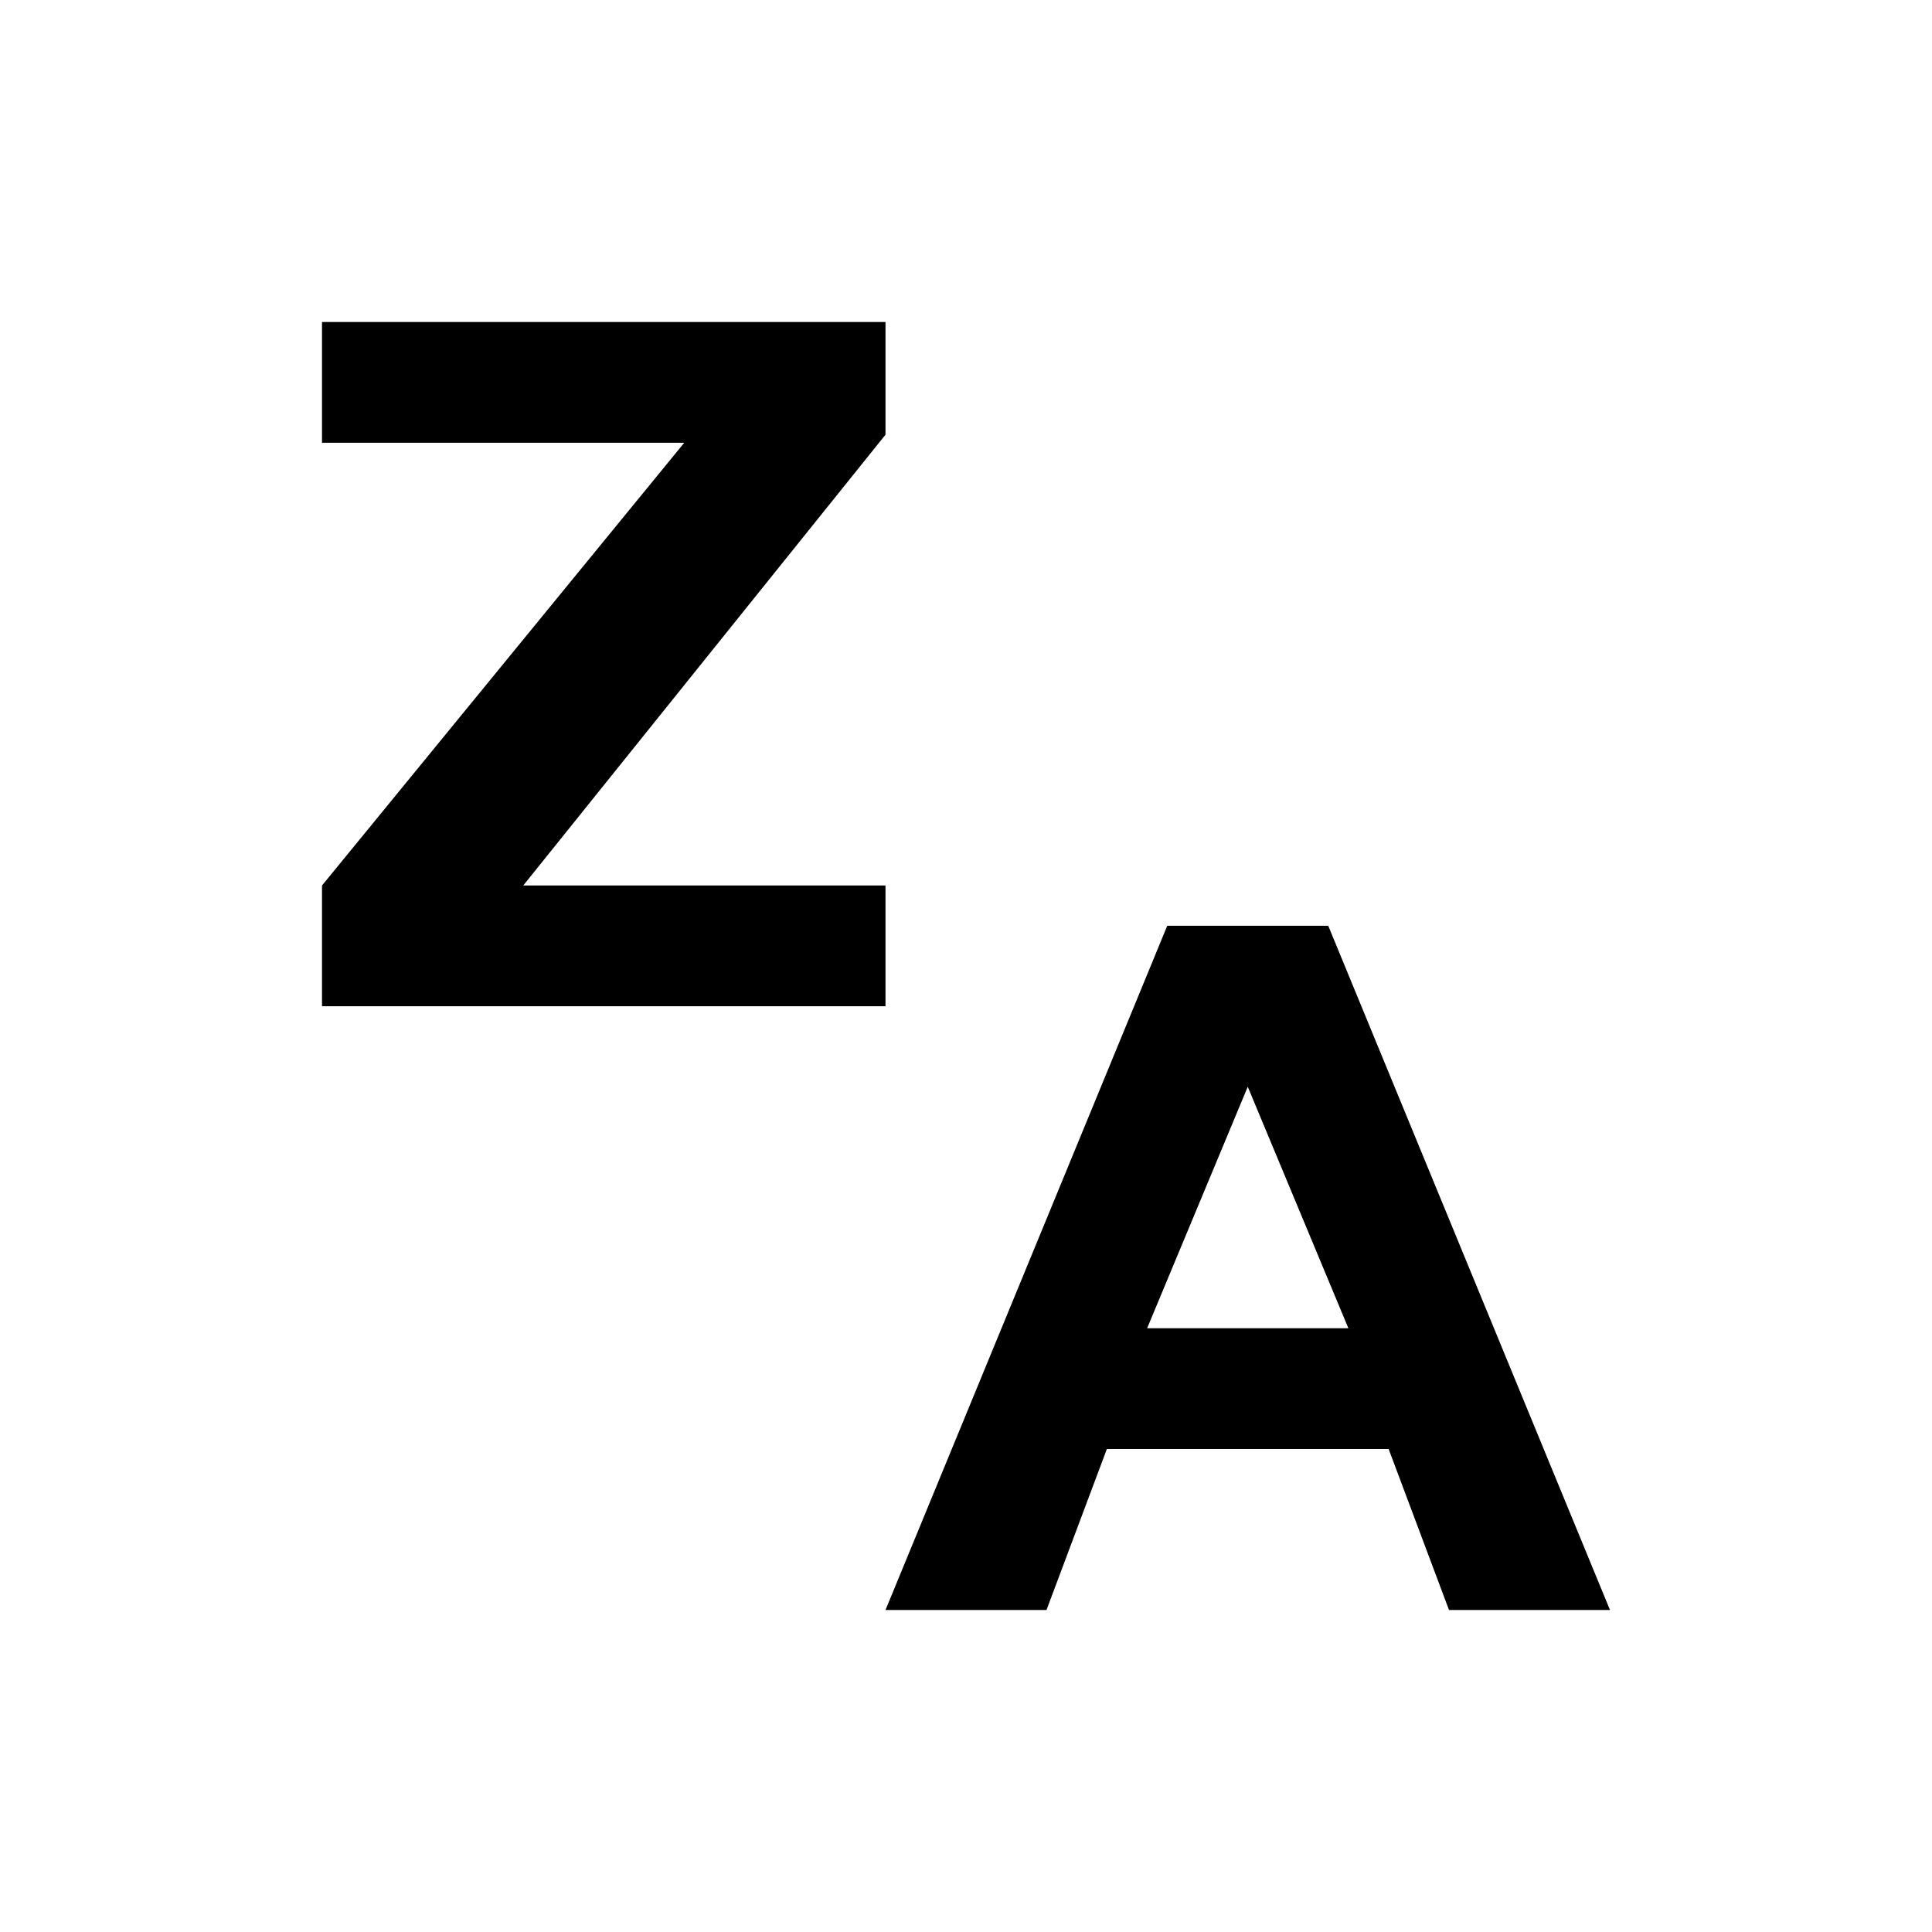 <svg xmlns="http://www.w3.org/2000/svg" viewBox="0 0 48 48">
  <g id="layout">
    <g>
      <path d="M29,23h4l7,17H36l-1.5-4h-7L26,40H22Zm-.5,10h5L31,27Z"/>
      <path d="M8,22l9-11H8V8H22v2.8L13,22h9v3H8Z"/>
    </g>
  </g>
</svg>

